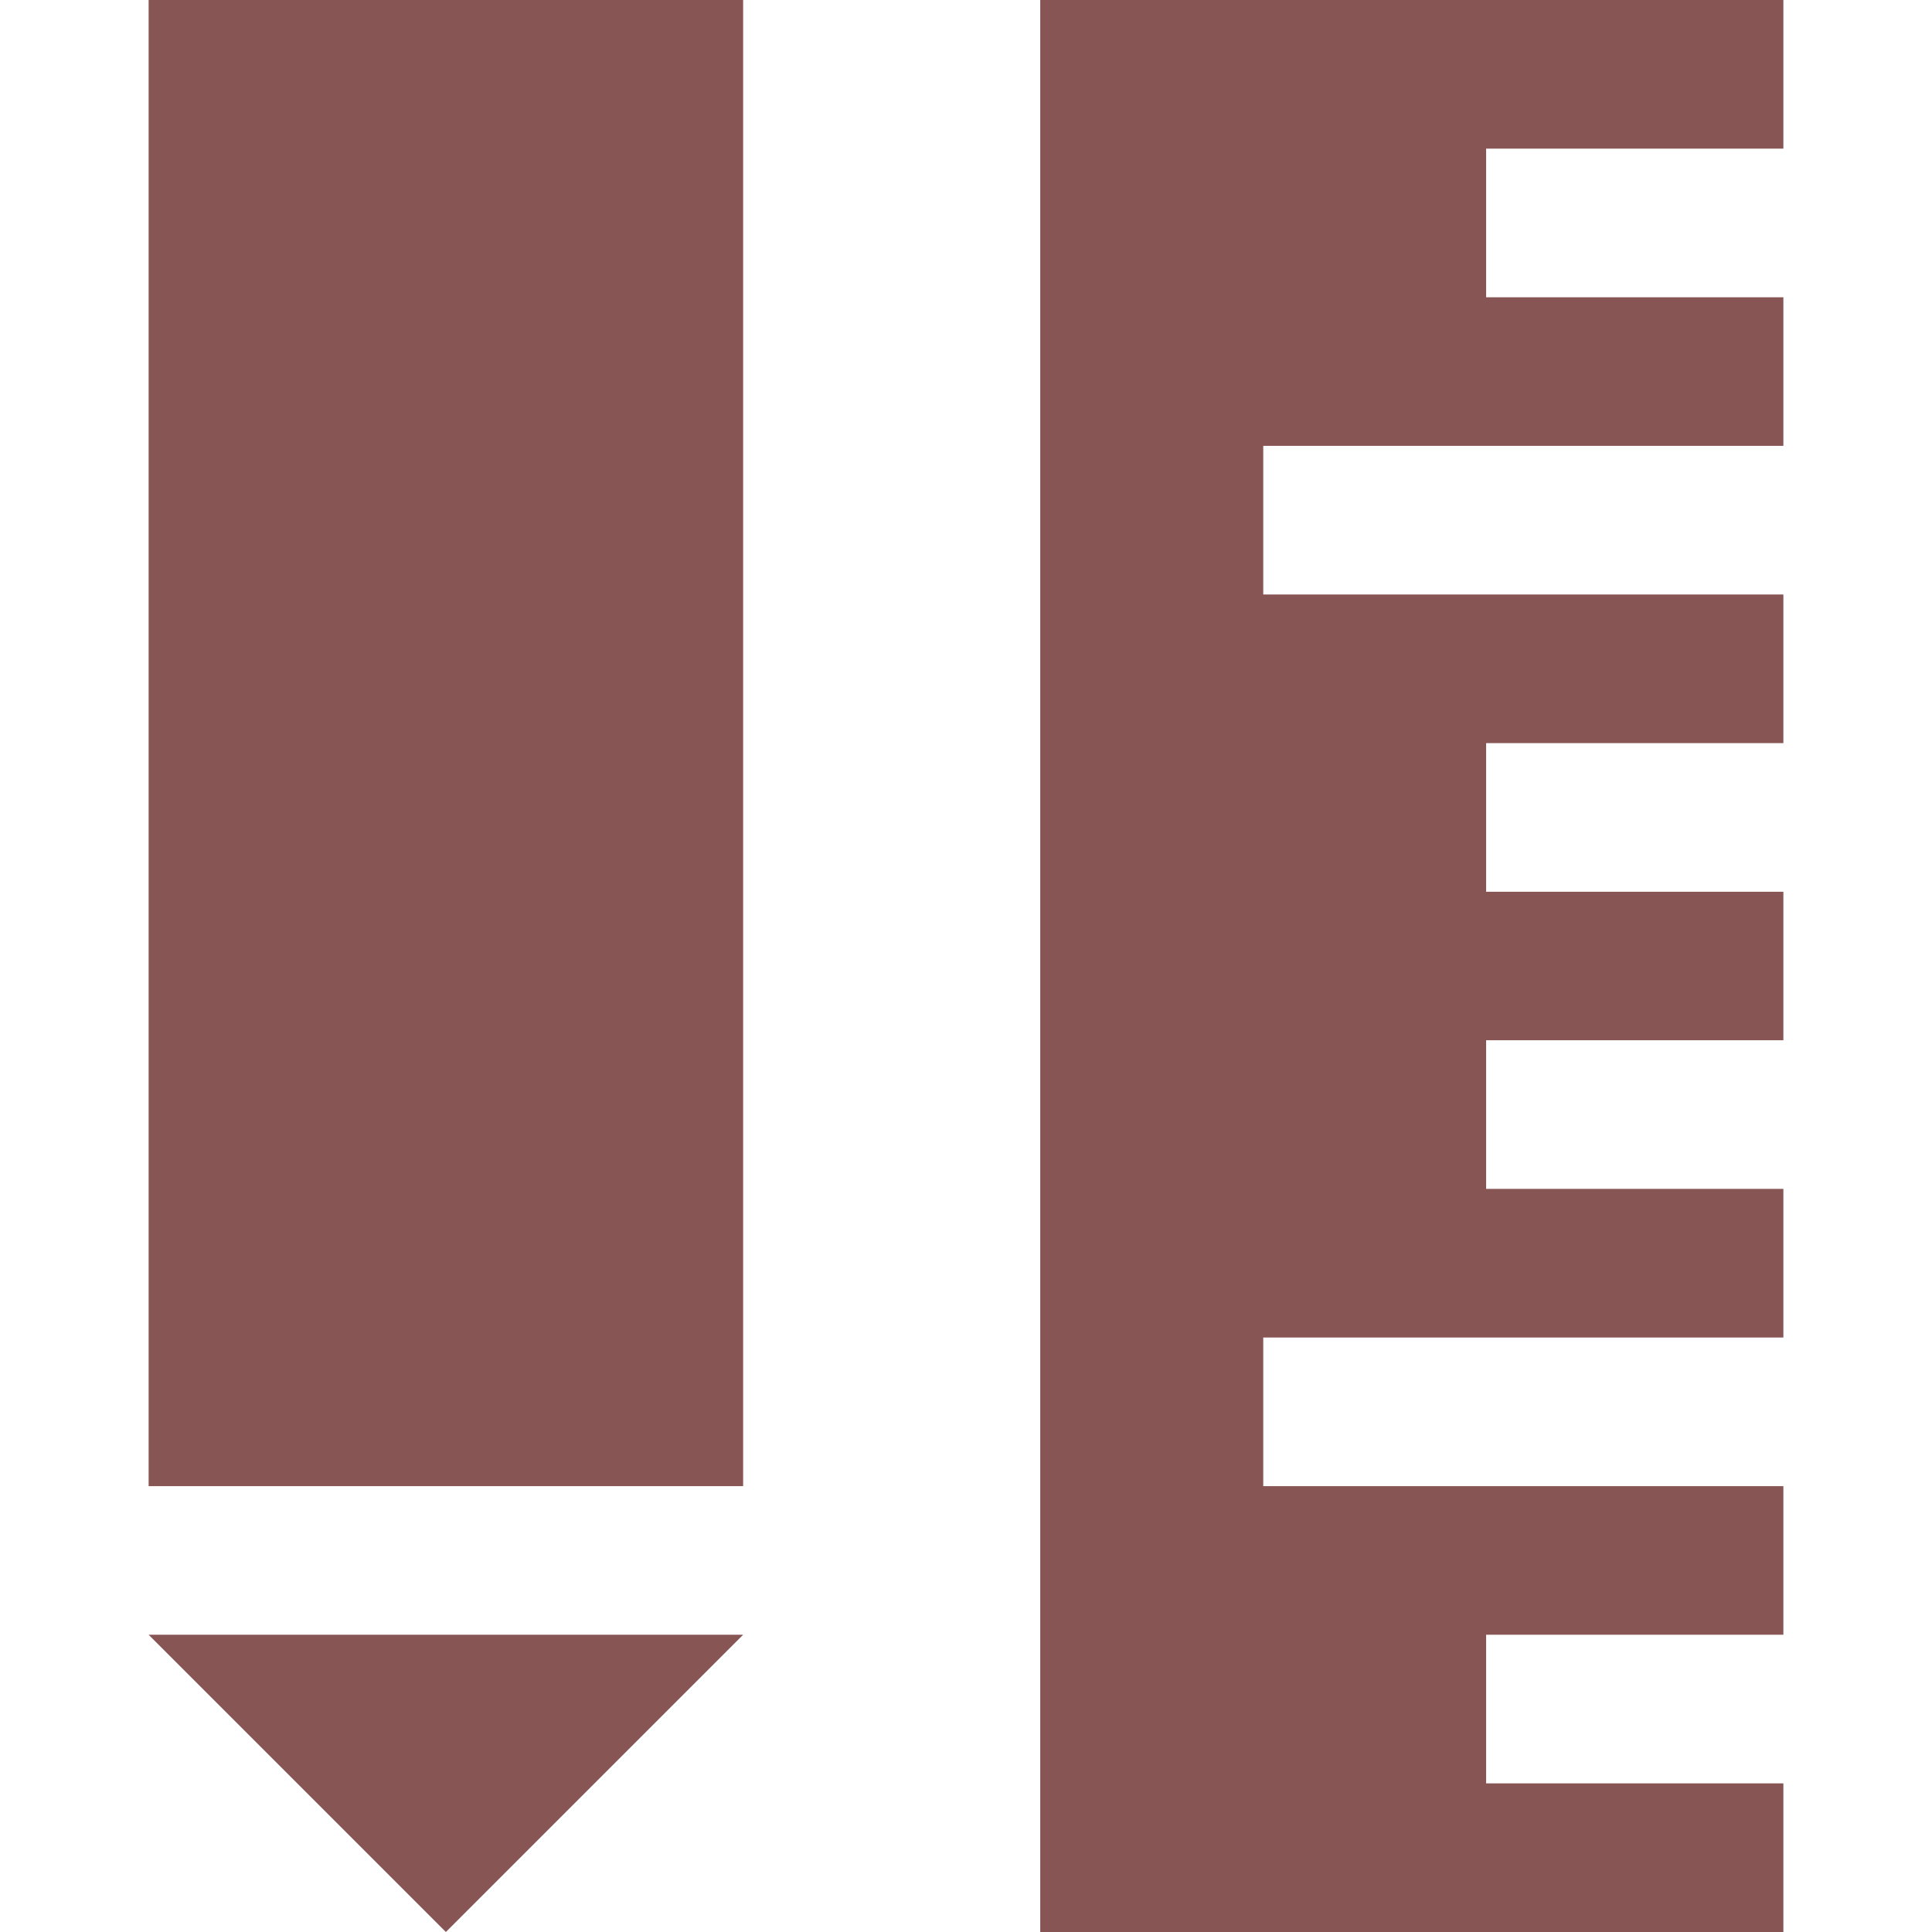 <?xml version="1.0" encoding="UTF-8" standalone="no"?>
<svg
   xmlns:dc="http://purl.org/dc/elements/1.1/"
   xmlns:cc="http://creativecommons.org/ns#"
   xmlns:rdf="http://www.w3.org/1999/02/22-rdf-syntax-ns#"
   xmlns:svg="http://www.w3.org/2000/svg"
   xmlns="http://www.w3.org/2000/svg"
   xmlns:sodipodi="http://sodipodi.sourceforge.net/DTD/sodipodi-0.dtd"
   xmlns:inkscape="http://www.inkscape.org/namespaces/inkscape"
   version="1.1"
   id="school-15"
   width="14"
   height="14"
   viewBox="0 0 14 14"
   sodipodi:docname="school_rust.svg"
   inkscape:version="0.92.5 (2060ec1f9f, 2020-04-08)">
  <defs
     id="defs7" />
  <sodipodi:namedview
     pagecolor="#ffffff"
     bordercolor="#666666"
     borderopacity="1"
     objecttolerance="10"
     gridtolerance="10"
     guidetolerance="10"
     inkscape:pageopacity="0"
     inkscape:pageshadow="2"
     inkscape:window-width="1366"
     inkscape:window-height="741"
     id="namedview5"
     showgrid="false"
     inkscape:zoom="15.733333"
     inkscape:cx="-16.046611"
     inkscape:cy="6.4999998"
     inkscape:window-x="0"
     inkscape:window-y="27"
     inkscape:window-maximized="1"
     inkscape:current-layer="school-15"
     fit-margin-top="0"
     fit-margin-left="0"
     fit-margin-right="0"
     fit-margin-bottom="0" />
  <path
     d="m 10.769,12.923 v -1.077 h 2.154 V 10.769 H 9.154 V 9.692 h 3.769 V 8.615 H 10.769 V 7.538 h 2.154 V 6.462 H 10.769 V 5.385 h 2.154 V 4.308 H 9.154 V 3.231 h 3.769 V 2.154 H 10.769 V 1.077 h 2.154 V 0 H 7.538 V 14 H 12.923 V 12.923 Z M 5.385,10.769 H 1.077 V 0 h 4.308 z m 0,1.077 L 3.231,14 1.077,11.846 Z"
     id="path2"
     style="fill:#885555;stroke-width:1.077;fill-opacity:1"
     inkscape:connector-curvature="0" />
</svg>

